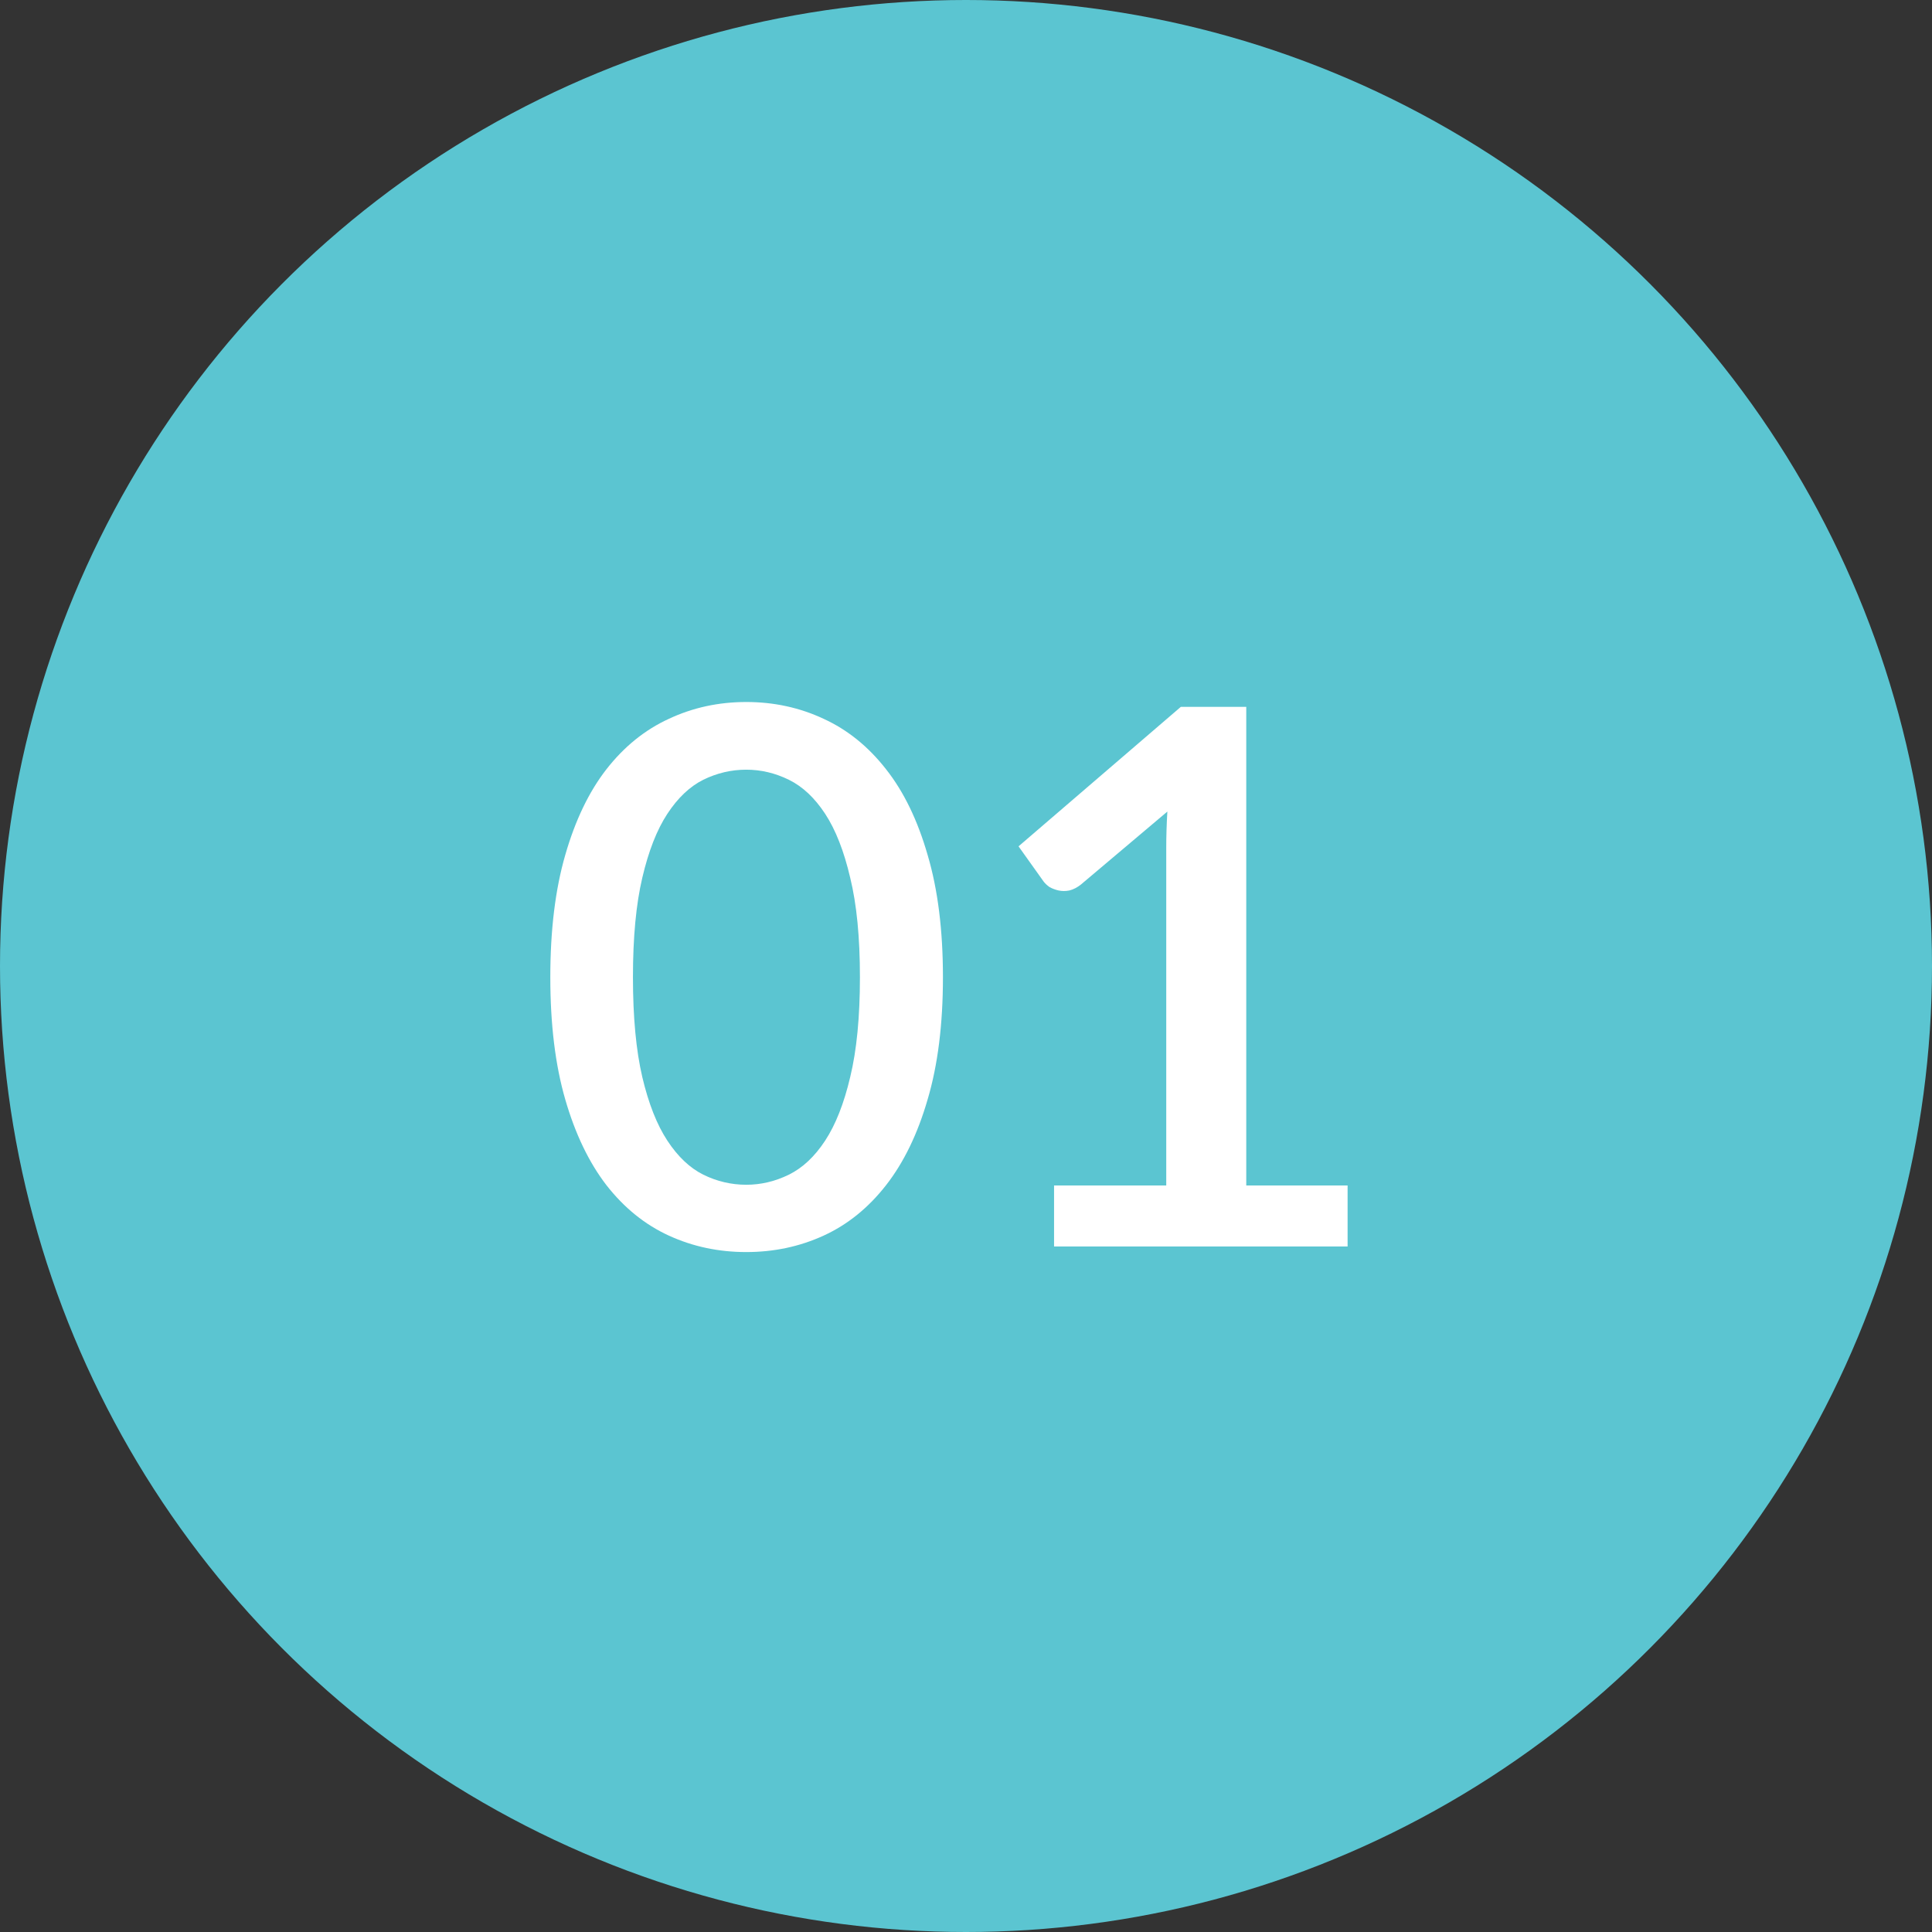 <svg xmlns="http://www.w3.org/2000/svg" width="62" height="62" viewBox="0 0 62 62" fill="none"><rect x="0" y="0" width="62" height="62" fill="#333333" stroke="none"/><circle cx="31" cy="31" r="31" fill="#5BC5D1"></circle><path d="M30.26 31.36C30.26 32.872 30.096 34.18 29.768 35.284C29.448 36.388 29.004 37.304 28.436 38.032C27.868 38.76 27.2 39.3 26.432 39.652C25.664 40.004 24.836 40.18 23.948 40.18C23.06 40.18 22.232 40.004 21.464 39.652C20.696 39.3 20.028 38.76 19.46 38.032C18.9 37.304 18.46 36.388 18.14 35.284C17.82 34.18 17.66 32.872 17.66 31.36C17.66 29.848 17.82 28.54 18.14 27.436C18.46 26.324 18.9 25.408 19.46 24.688C20.028 23.96 20.696 23.42 21.464 23.068C22.232 22.708 23.06 22.528 23.948 22.528C24.836 22.528 25.664 22.708 26.432 23.068C27.2 23.42 27.868 23.96 28.436 24.688C29.004 25.408 29.448 26.324 29.768 27.436C30.096 28.54 30.26 29.848 30.26 31.36ZM27.596 31.36C27.596 30.08 27.492 29.016 27.284 28.168C27.084 27.312 26.816 26.628 26.48 26.116C26.144 25.604 25.756 25.24 25.316 25.024C24.876 24.808 24.42 24.7 23.948 24.7C23.468 24.7 23.008 24.808 22.568 25.024C22.136 25.24 21.752 25.604 21.416 26.116C21.08 26.628 20.812 27.312 20.612 28.168C20.412 29.016 20.312 30.08 20.312 31.36C20.312 32.64 20.412 33.708 20.612 34.564C20.812 35.412 21.08 36.092 21.416 36.604C21.752 37.116 22.136 37.48 22.568 37.696C23.008 37.912 23.468 38.02 23.948 38.02C24.42 38.02 24.876 37.912 25.316 37.696C25.756 37.48 26.144 37.116 26.48 36.604C26.816 36.092 27.084 35.412 27.284 34.564C27.492 33.708 27.596 32.64 27.596 31.36ZM43.246 38.044V40H33.826V38.044H37.426V27.22C37.426 26.836 37.438 26.444 37.462 26.044L34.69 28.384C34.57 28.48 34.446 28.544 34.318 28.576C34.198 28.6 34.082 28.6 33.97 28.576C33.866 28.552 33.77 28.516 33.682 28.468C33.602 28.412 33.538 28.352 33.49 28.288L32.686 27.16L37.894 22.684H39.994V38.044H43.246Z" fill="white"></path></svg>